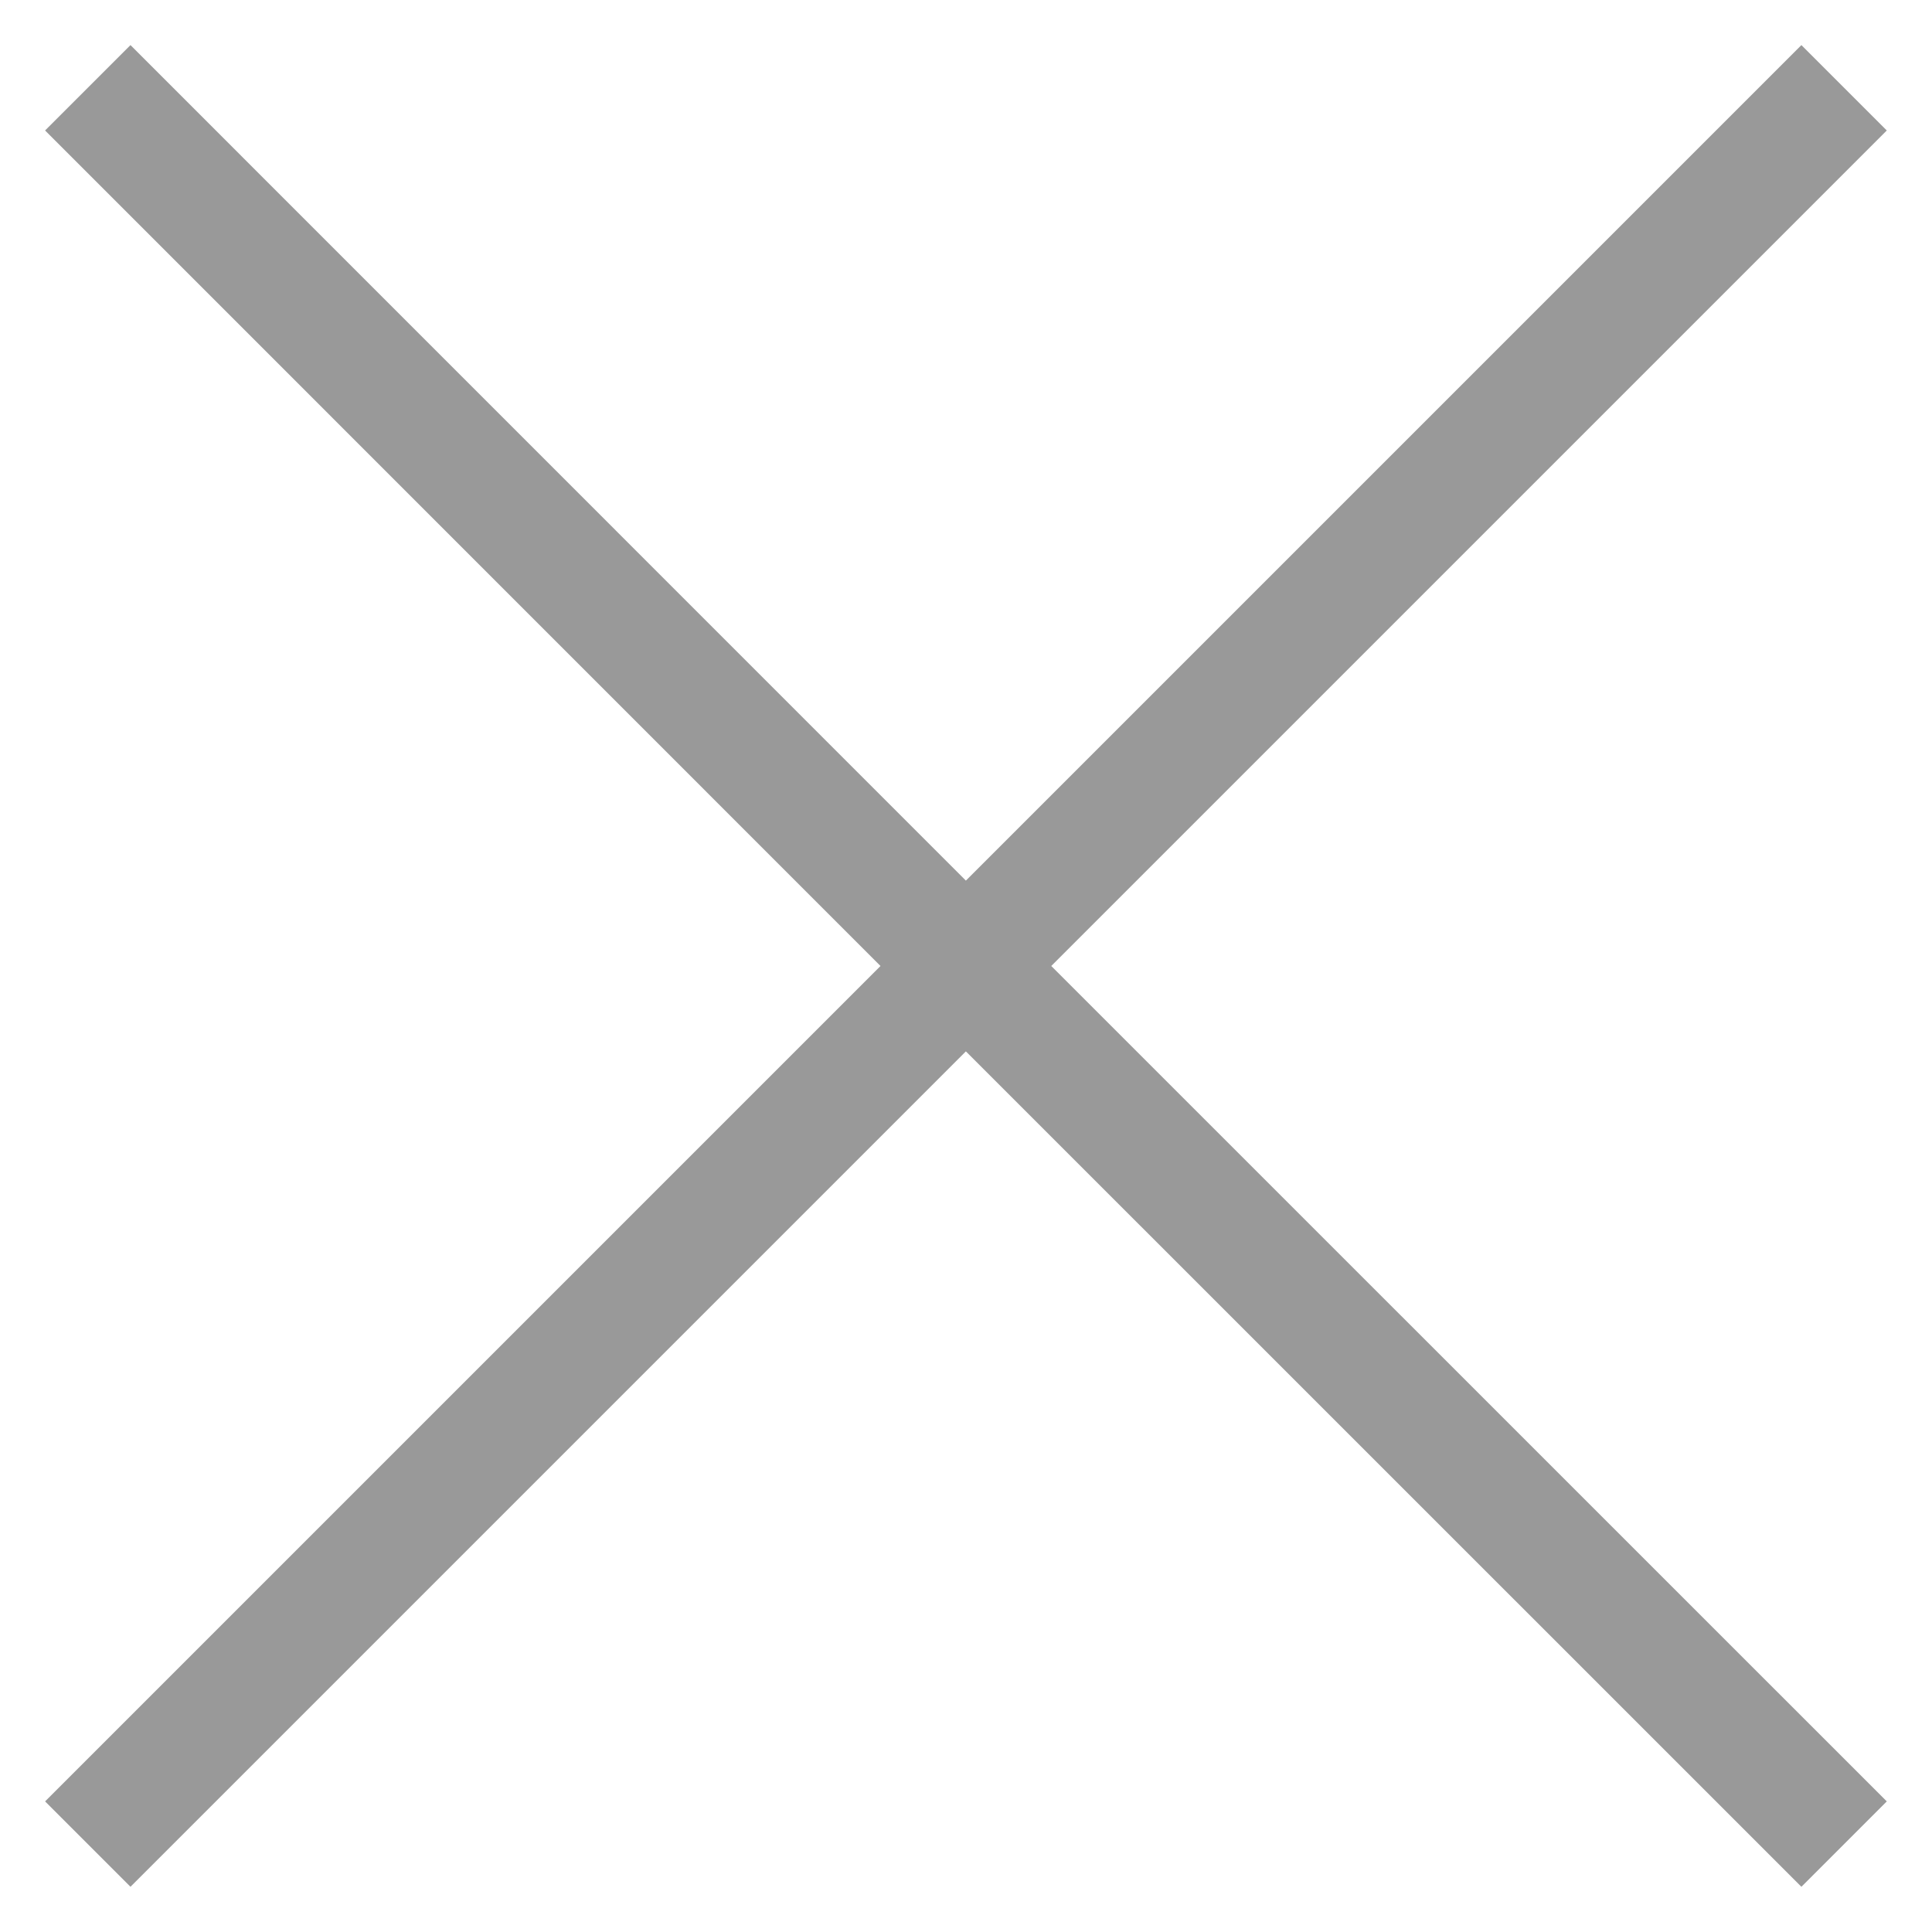 <svg width="16" height="16" viewBox="0 0 16 16" fill="none" xmlns="http://www.w3.org/2000/svg">
<path d="M0.727 0.727L7.999 8M15.272 15.272L7.999 8M7.999 8L15.272 0.727L0.727 15.272" stroke="#999999"/>
</svg>
